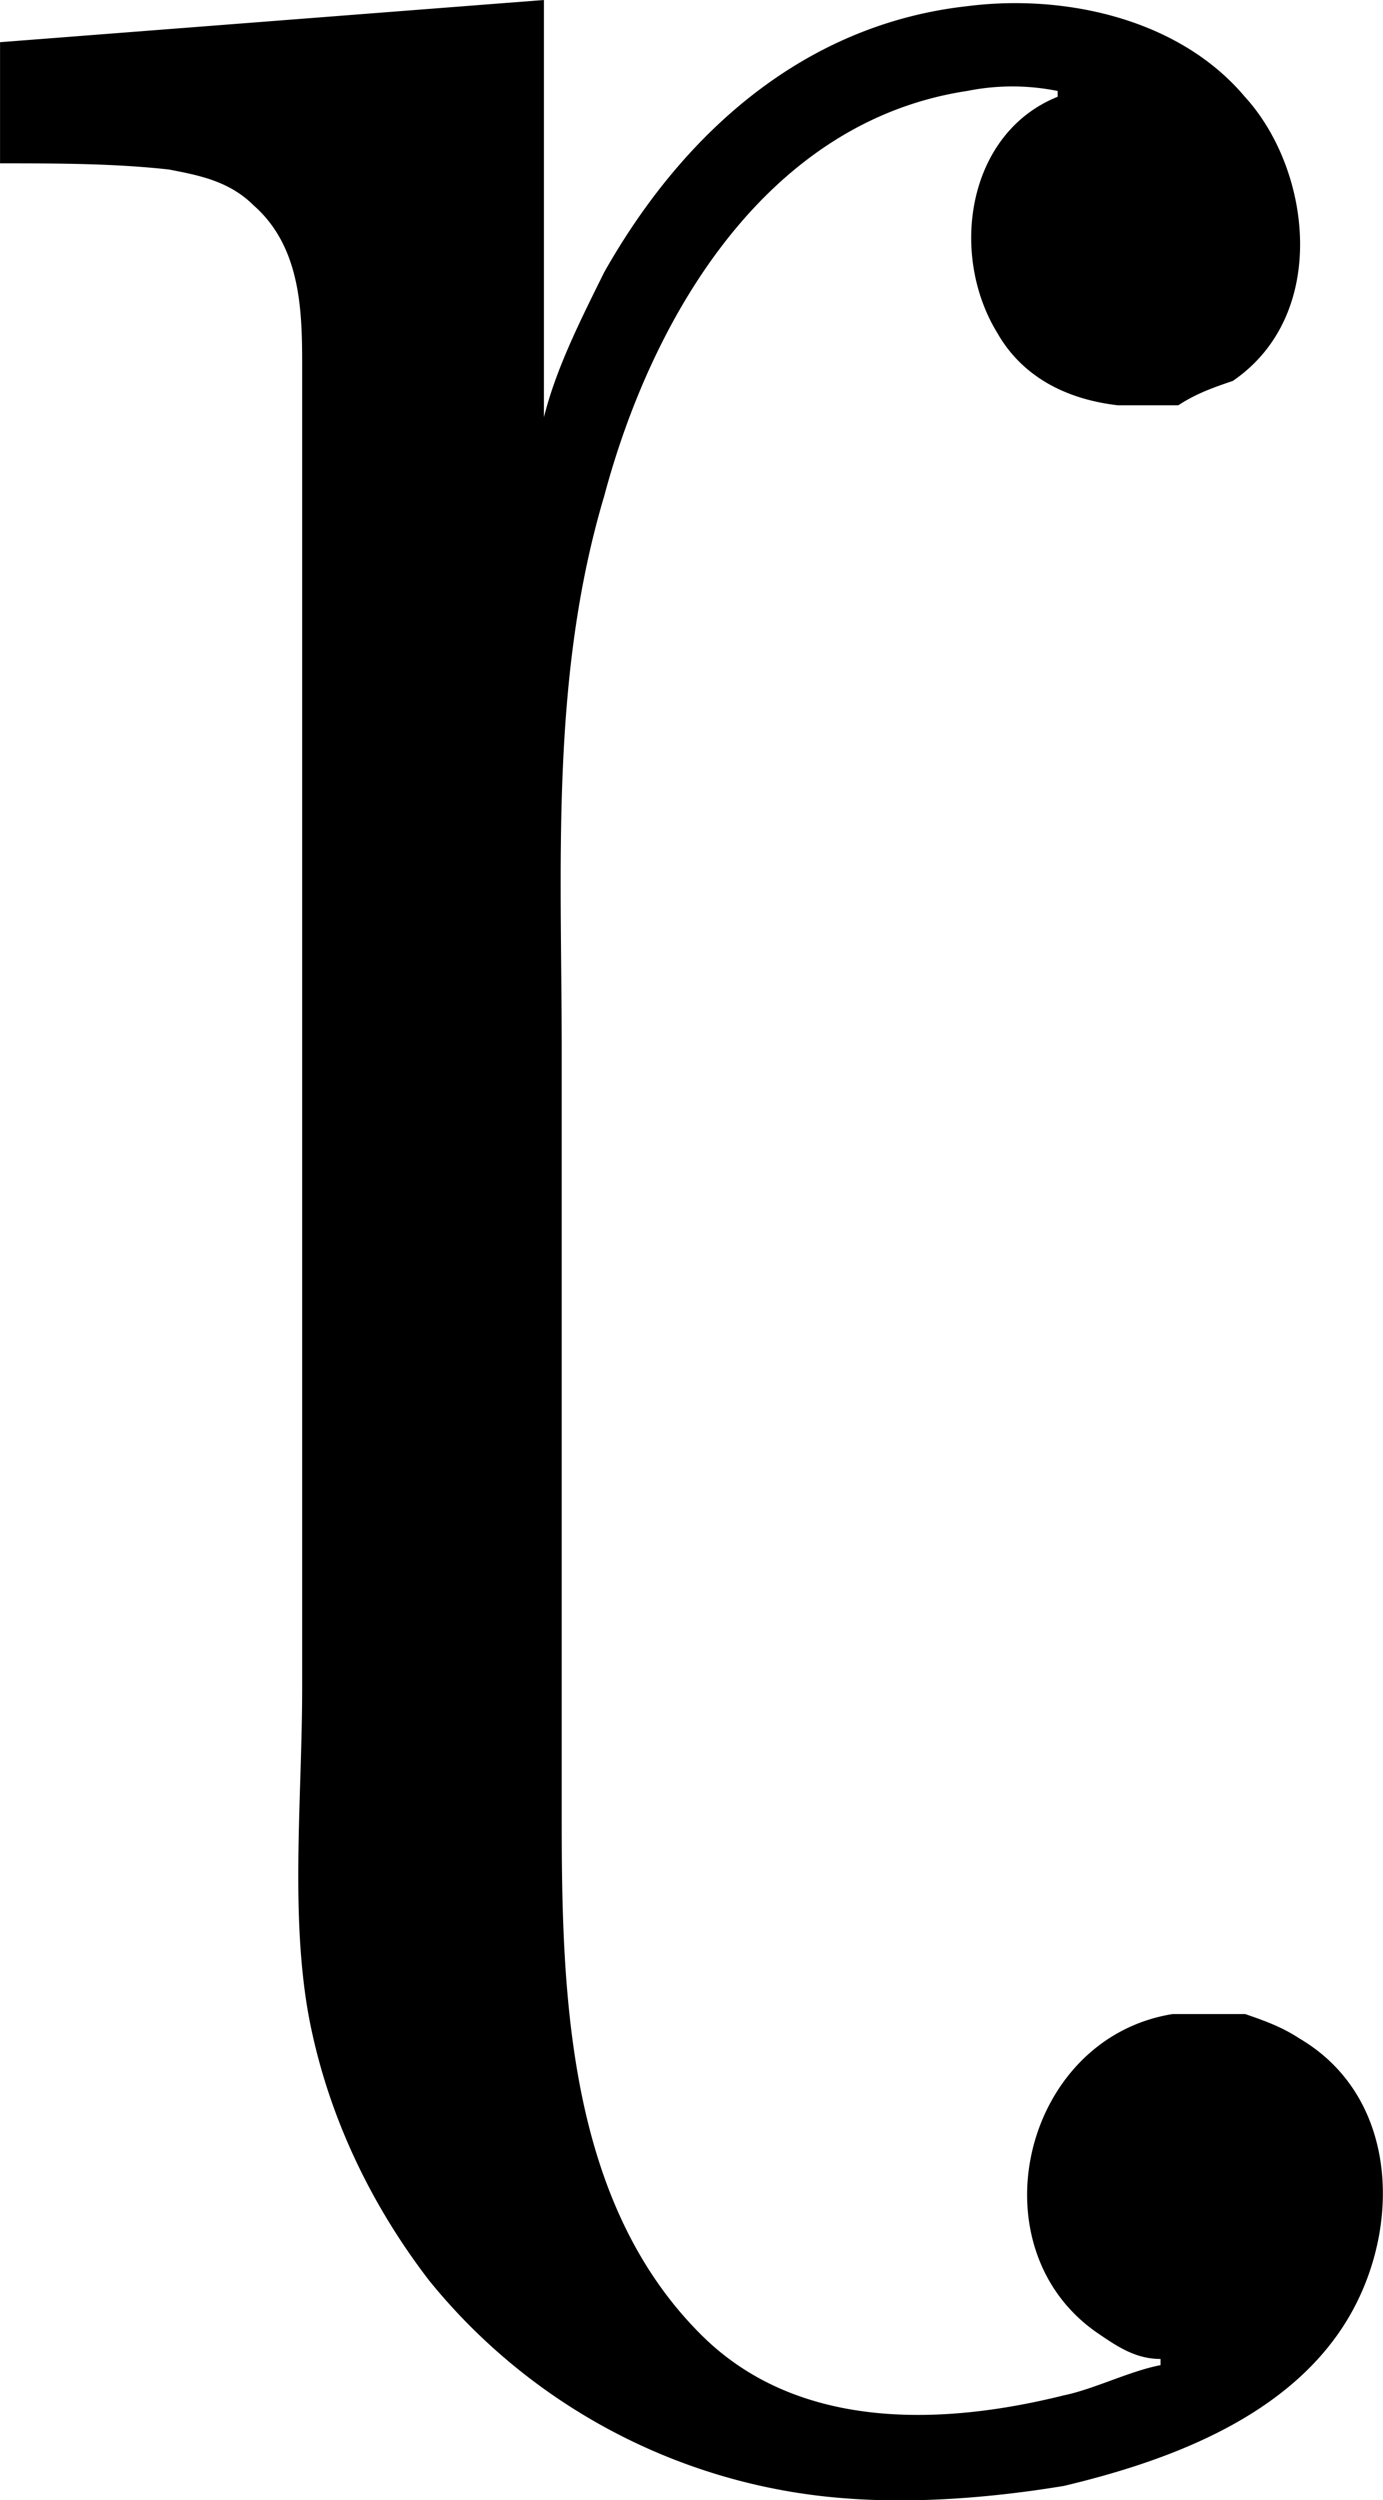 <svg xmlns="http://www.w3.org/2000/svg" xmlns:xlink="http://www.w3.org/1999/xlink" width="4.767" height="8.612" viewBox="0 0 3.575 6.459"><svg overflow="visible" x="148.712" y="134.765" transform="translate(-148.978 -130.343)"><path style="stroke:none" d="M.266-4.313V-4c.14 0 .296 0 .437.016.078.015.156.03.219.093.125.11.125.282.125.422v3.406c0 .282-.031.579.016.844.046.25.156.485.312.688a1.53 1.53 0 0 0 1.063.562c.187.016.39 0 .578-.031.265-.063.562-.172.718-.406.157-.235.157-.594-.109-.75-.047-.031-.094-.047-.14-.063h-.188c-.39.063-.516.61-.188.828.047.032.094.063.157.063v.016c-.079.015-.172.062-.25.078-.313.078-.688.093-.938-.157-.344-.343-.36-.875-.36-1.328v-1.984c0-.484-.03-.969.11-1.438.125-.468.422-.968.938-1.046a.592.592 0 0 1 .234 0v.015c-.234.094-.281.406-.156.61.062.109.172.171.312.187h.156c.047-.031.094-.047.141-.063.25-.171.203-.546.031-.734-.171-.203-.468-.266-.718-.234-.422.047-.735.328-.938.687-.062.125-.125.25-.156.375v-1.078zm0 0"/></svg></svg>